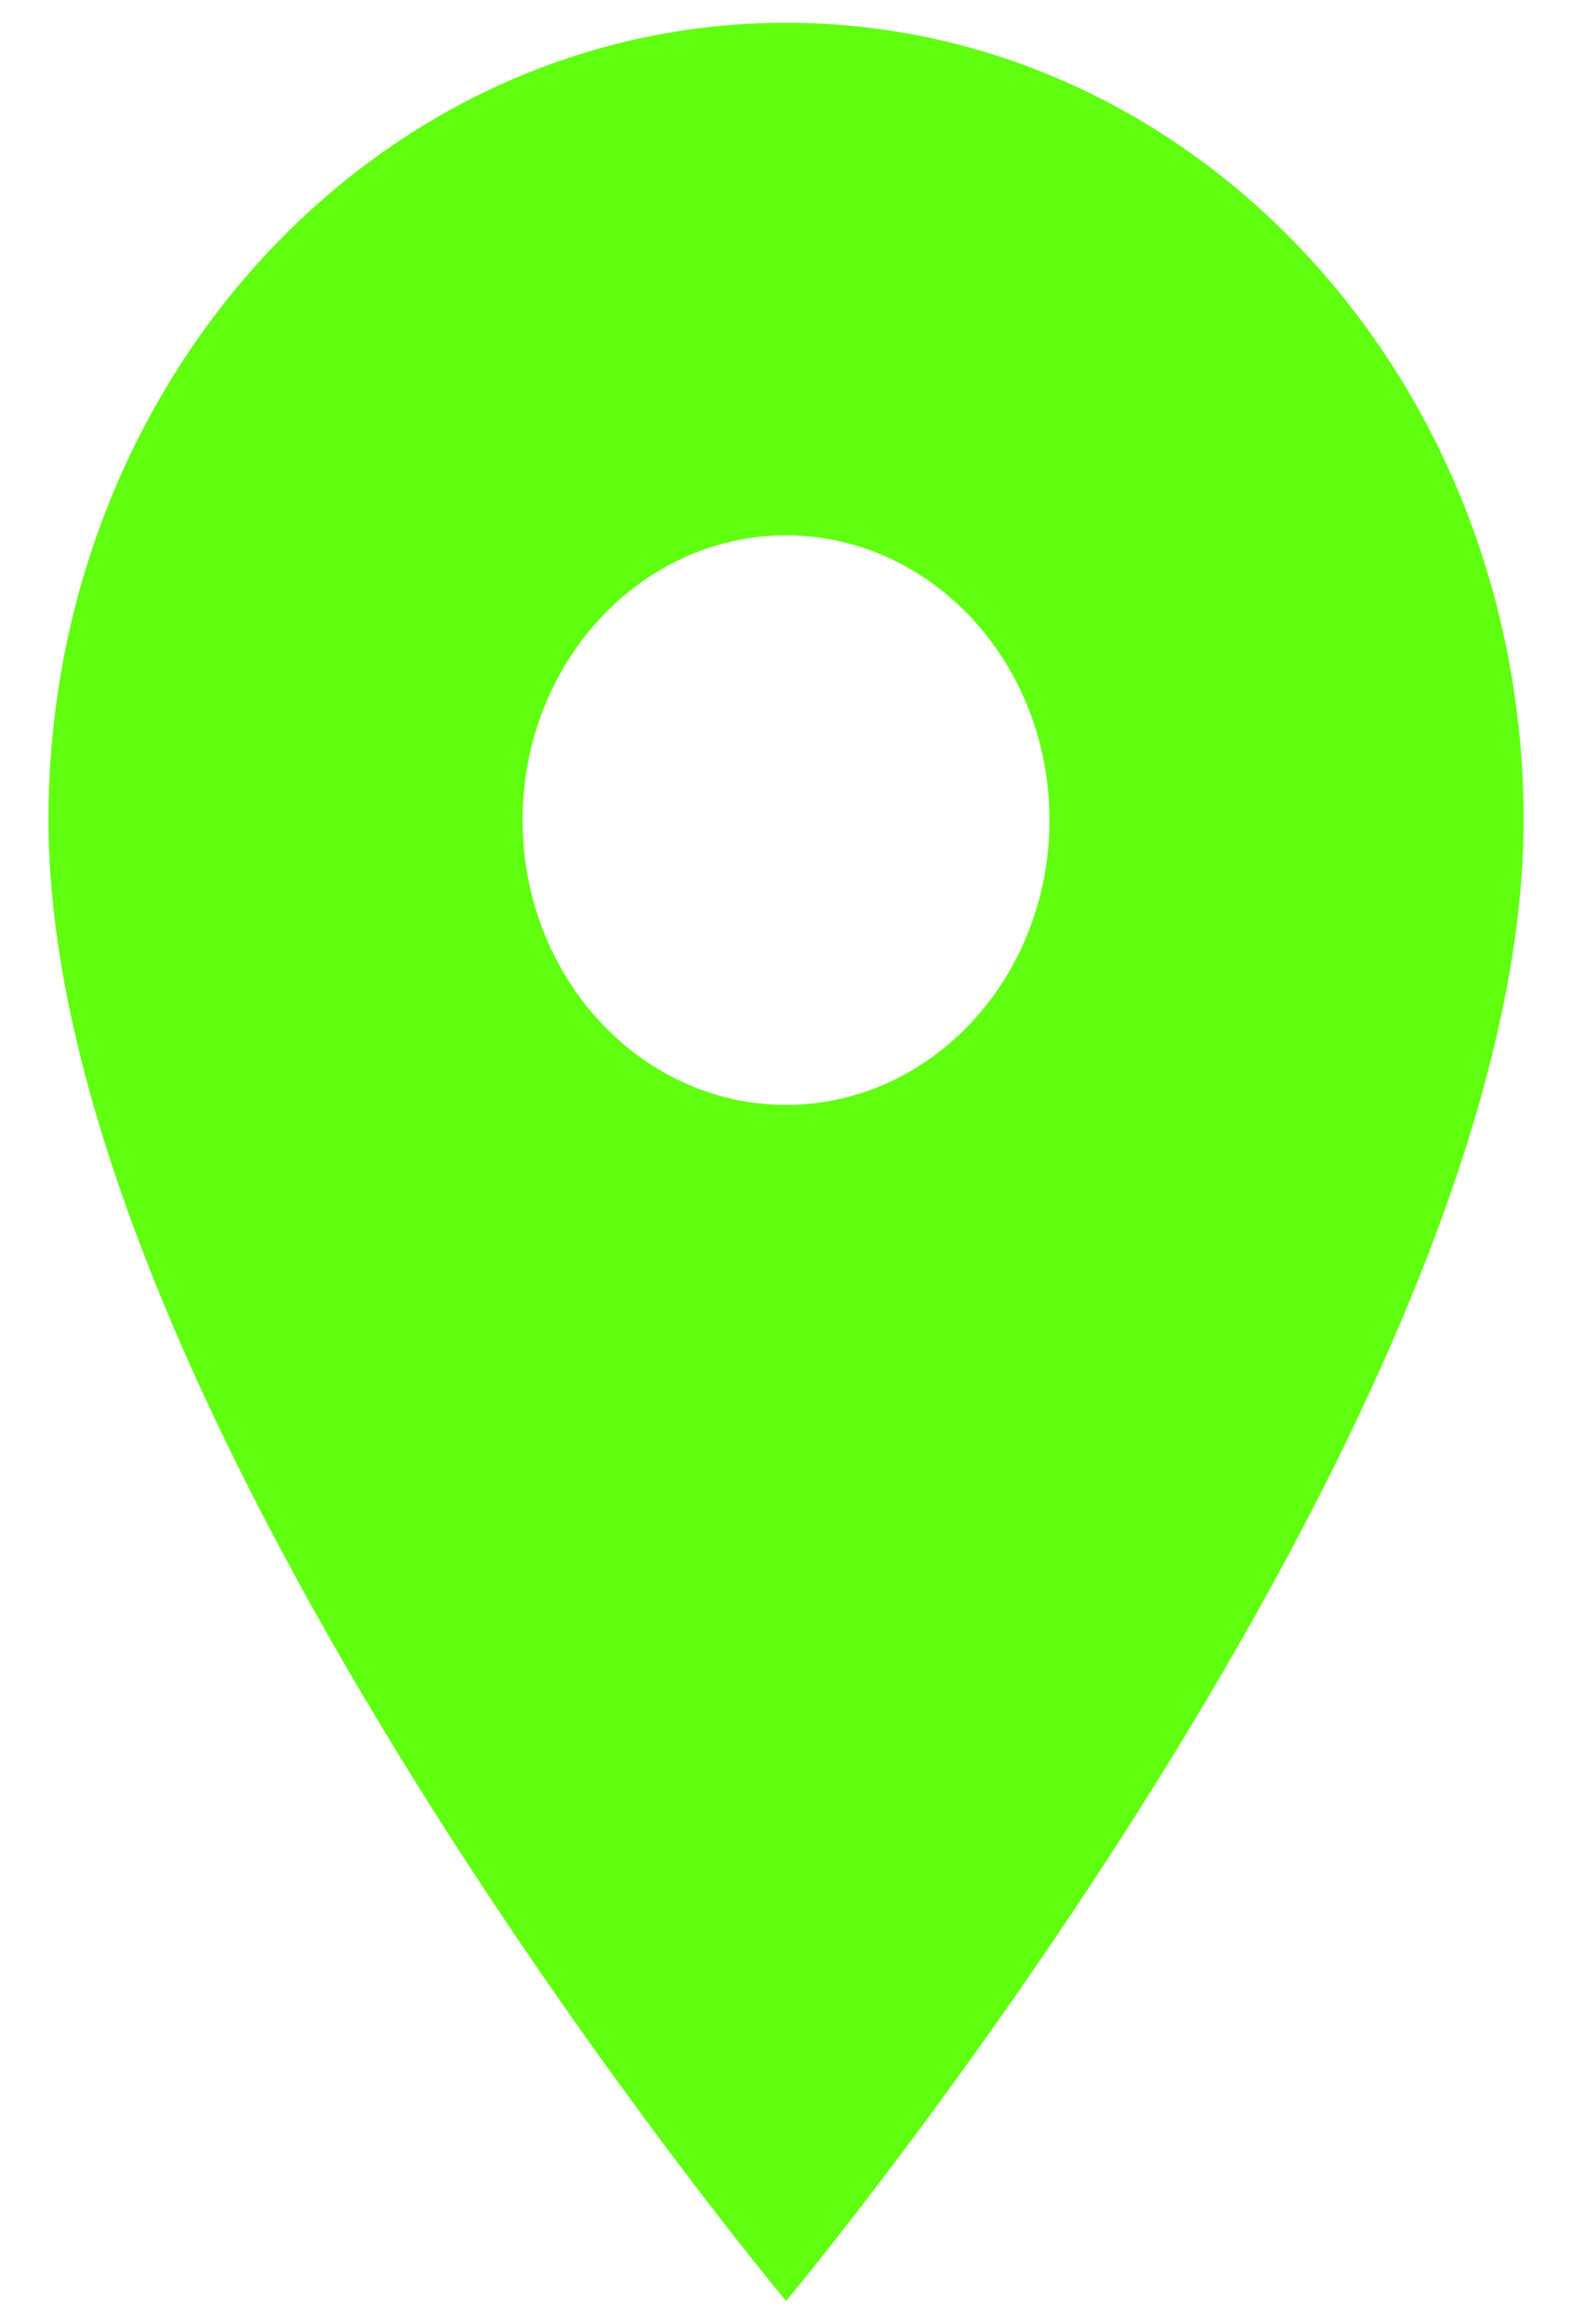 <svg width="23" height="34" viewBox="0 0 23 34" fill="none" xmlns="http://www.w3.org/2000/svg">
<path d="M11.501 0.333C5.534 0.333 0.709 5.55 0.709 12C0.709 20.75 11.501 33.666 11.501 33.666C11.501 33.666 22.292 20.75 22.292 12C22.292 5.55 17.467 0.333 11.501 0.333ZM11.501 16.166C9.373 16.166 7.646 14.3 7.646 12C7.646 9.7 9.373 7.833 11.501 7.833C13.628 7.833 15.355 9.7 15.355 12C15.355 14.3 13.628 16.166 11.501 16.166Z" fill="#60FF10"/>
</svg>
